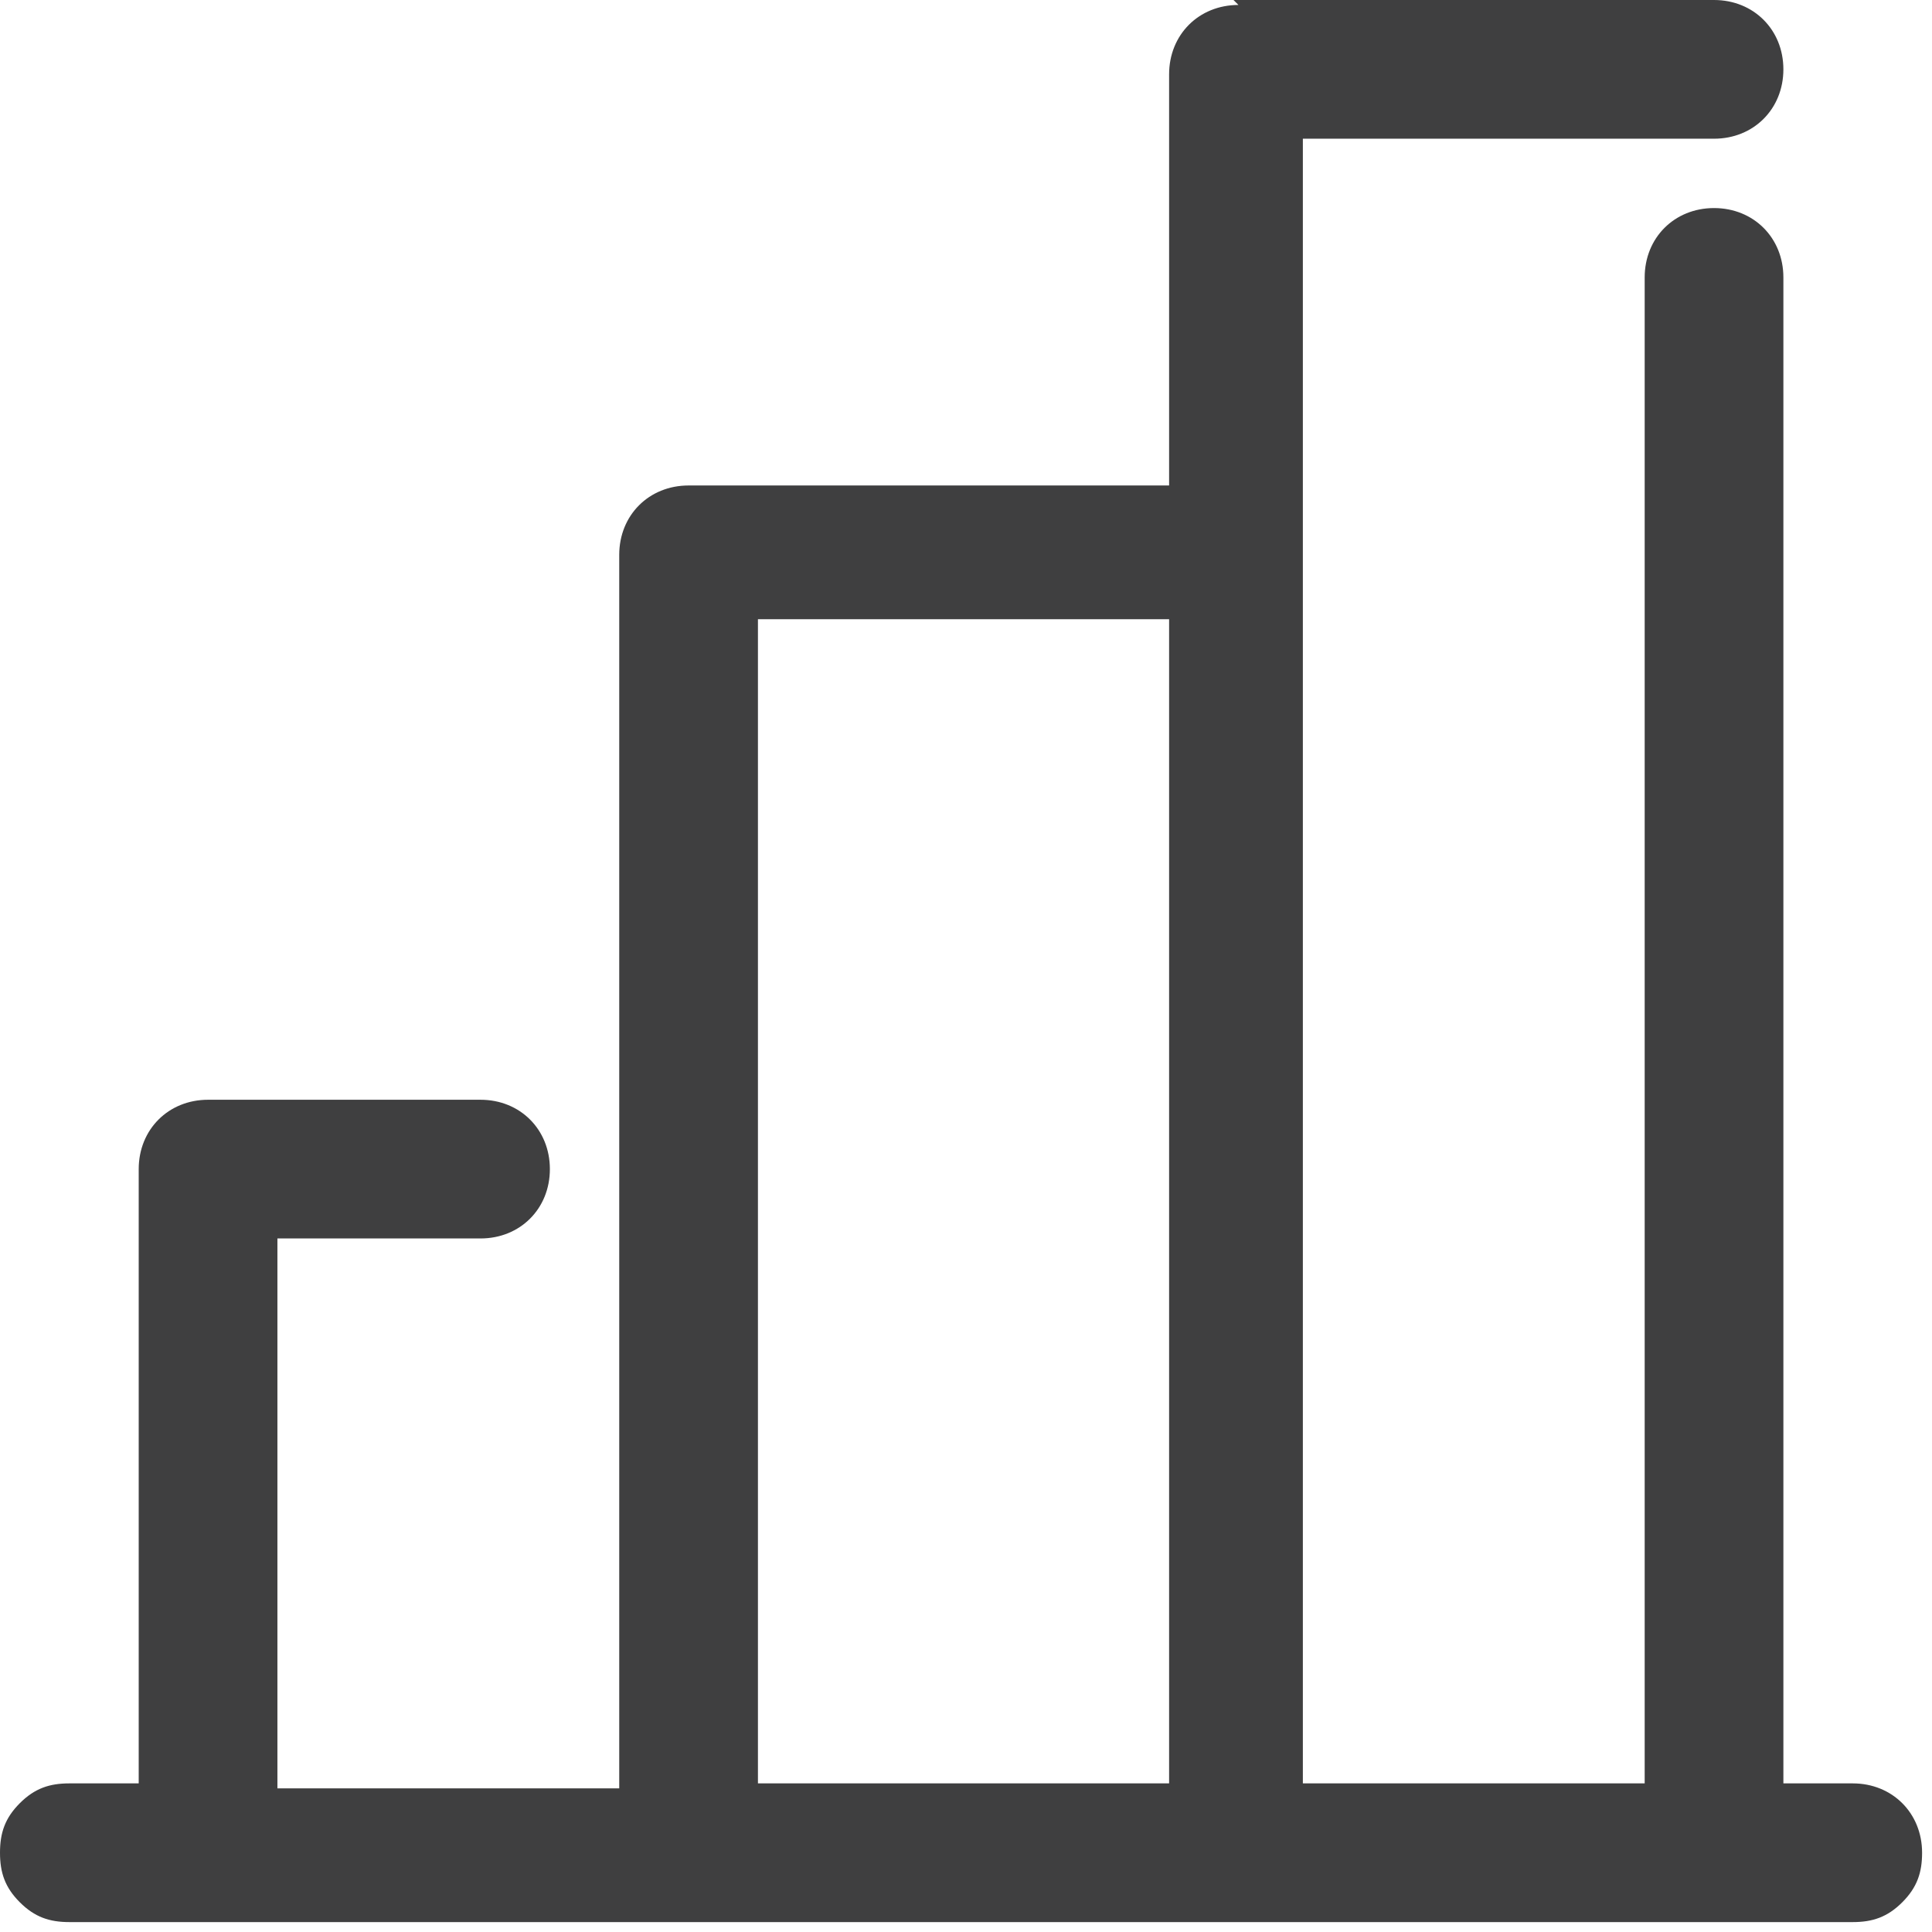 <svg width="39" height="39" viewBox="0 0 39 39" fill="none" xmlns="http://www.w3.org/2000/svg">
<path d="M25 0.1C24.2 0.1 23.6 0.7 23.6 1.5V9.8H13.9C13.1 9.8 12.5 10.4 12.5 11.2V36.1H5.6V25H9.7C10.5 25 11.1 24.4 11.1 23.6C11.1 22.8 10.5 22.2 9.7 22.2H4.2C3.4 22.2 2.8 22.8 2.8 23.6V36H1.4C1 36 0.7 36.1 0.4 36.4C0.1 36.7 0 37 0 37.4C0 37.8 0.1 38.1 0.4 38.4C0.7 38.7 1 38.8 1.4 38.8H37.4C37.8 38.8 38.1 38.7 38.4 38.4C38.7 38.1 38.8 37.8 38.8 37.4C38.8 36.6 38.2 36 37.4 36H36V5.6C36 4.8 35.4 4.2 34.6 4.2C33.8 4.2 33.2 4.8 33.2 5.6V36H26.3V2.8H34.6C35.4 2.8 36 2.2 36 1.4C36 0.6 35.4 0 34.6 0H24.9L25 0.1ZM15.3 12.5H23.6V36H15.3V12.5Z" fill="#3F3F40"/>
</svg>
